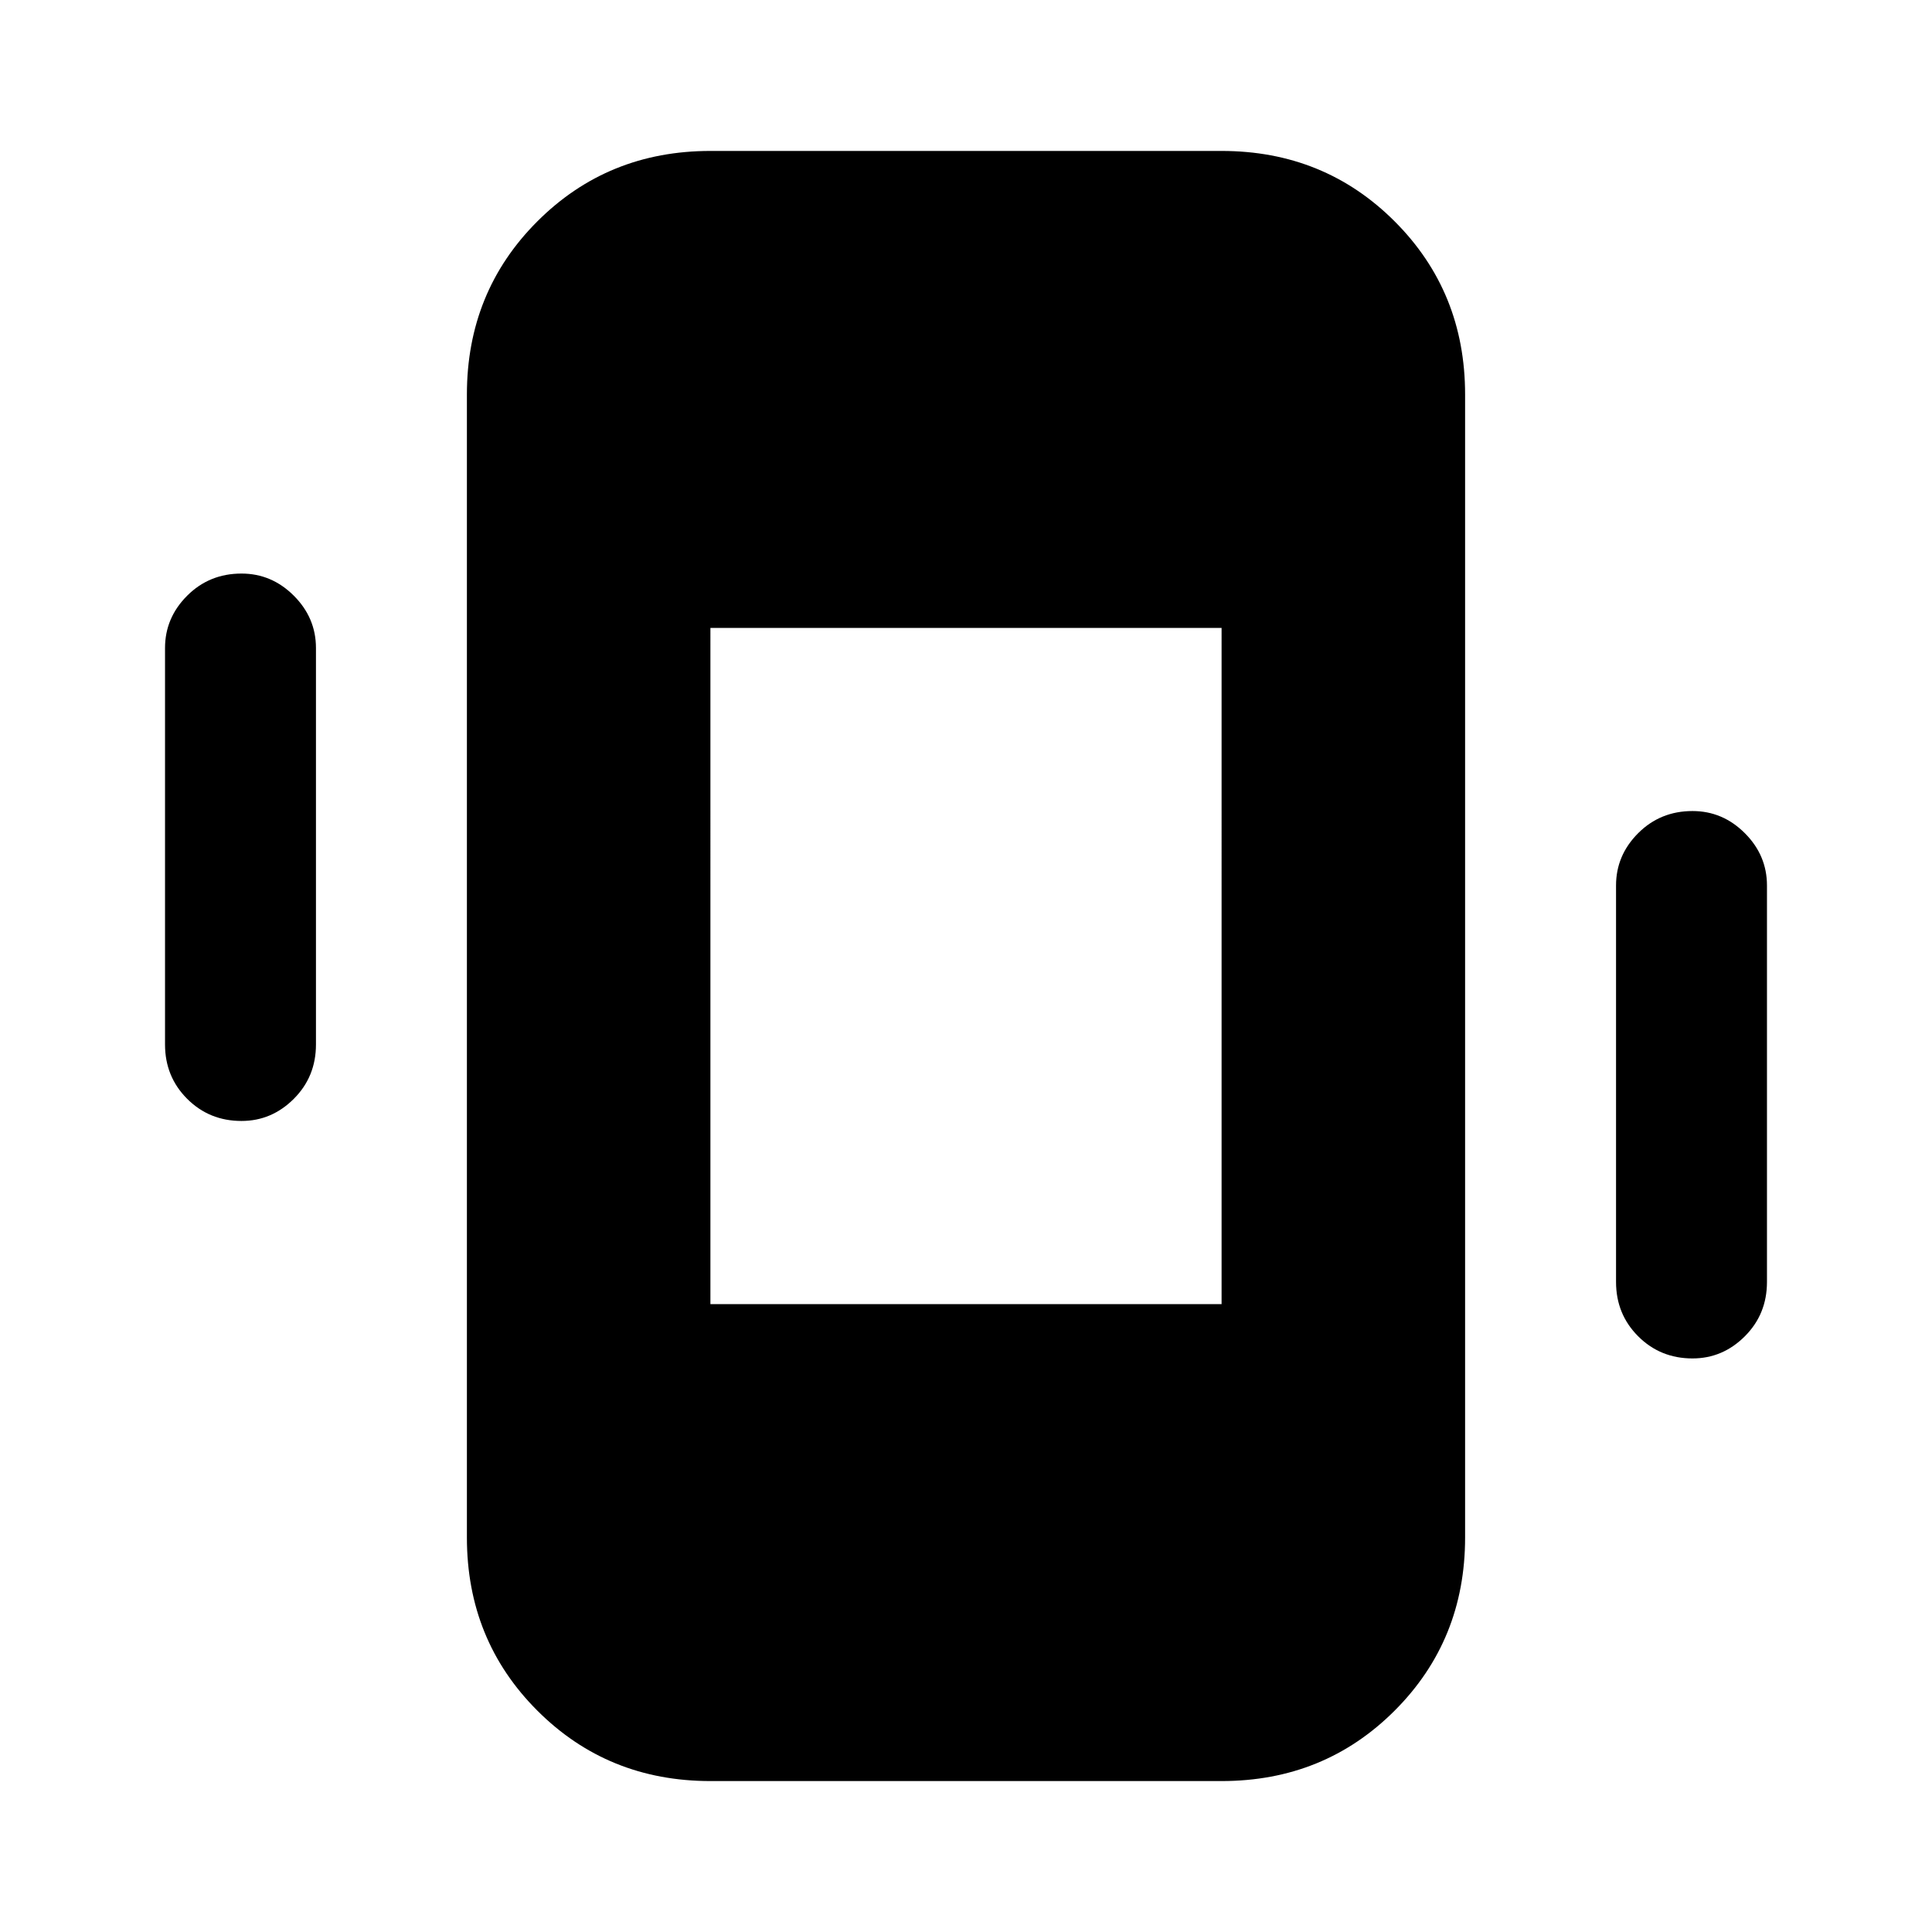 <svg xmlns="http://www.w3.org/2000/svg" height="24" width="24"><path d="M8.825 22.125q-1.275 0-2.15-.875T5.8 19.1V4.9q0-1.275.875-2.15t2.15-.875h6.35q1.275 0 2.15.875T18.2 4.9v14.2q0 1.275-.875 2.15t-2.15.875Zm0-5.925h6.35V7.8h-6.35ZM3 13.925q-.4 0-.675-.275t-.275-.675V8.05q0-.375.275-.65T3 7.125q.375 0 .65.275t.275.65v4.925q0 .4-.275.675t-.65.275Zm18.025 2.95q-.4 0-.675-.275t-.275-.675V11q0-.375.275-.65t.675-.275q.375 0 .65.275t.275.65v4.925q0 .4-.275.675t-.65.275Z"/></svg>